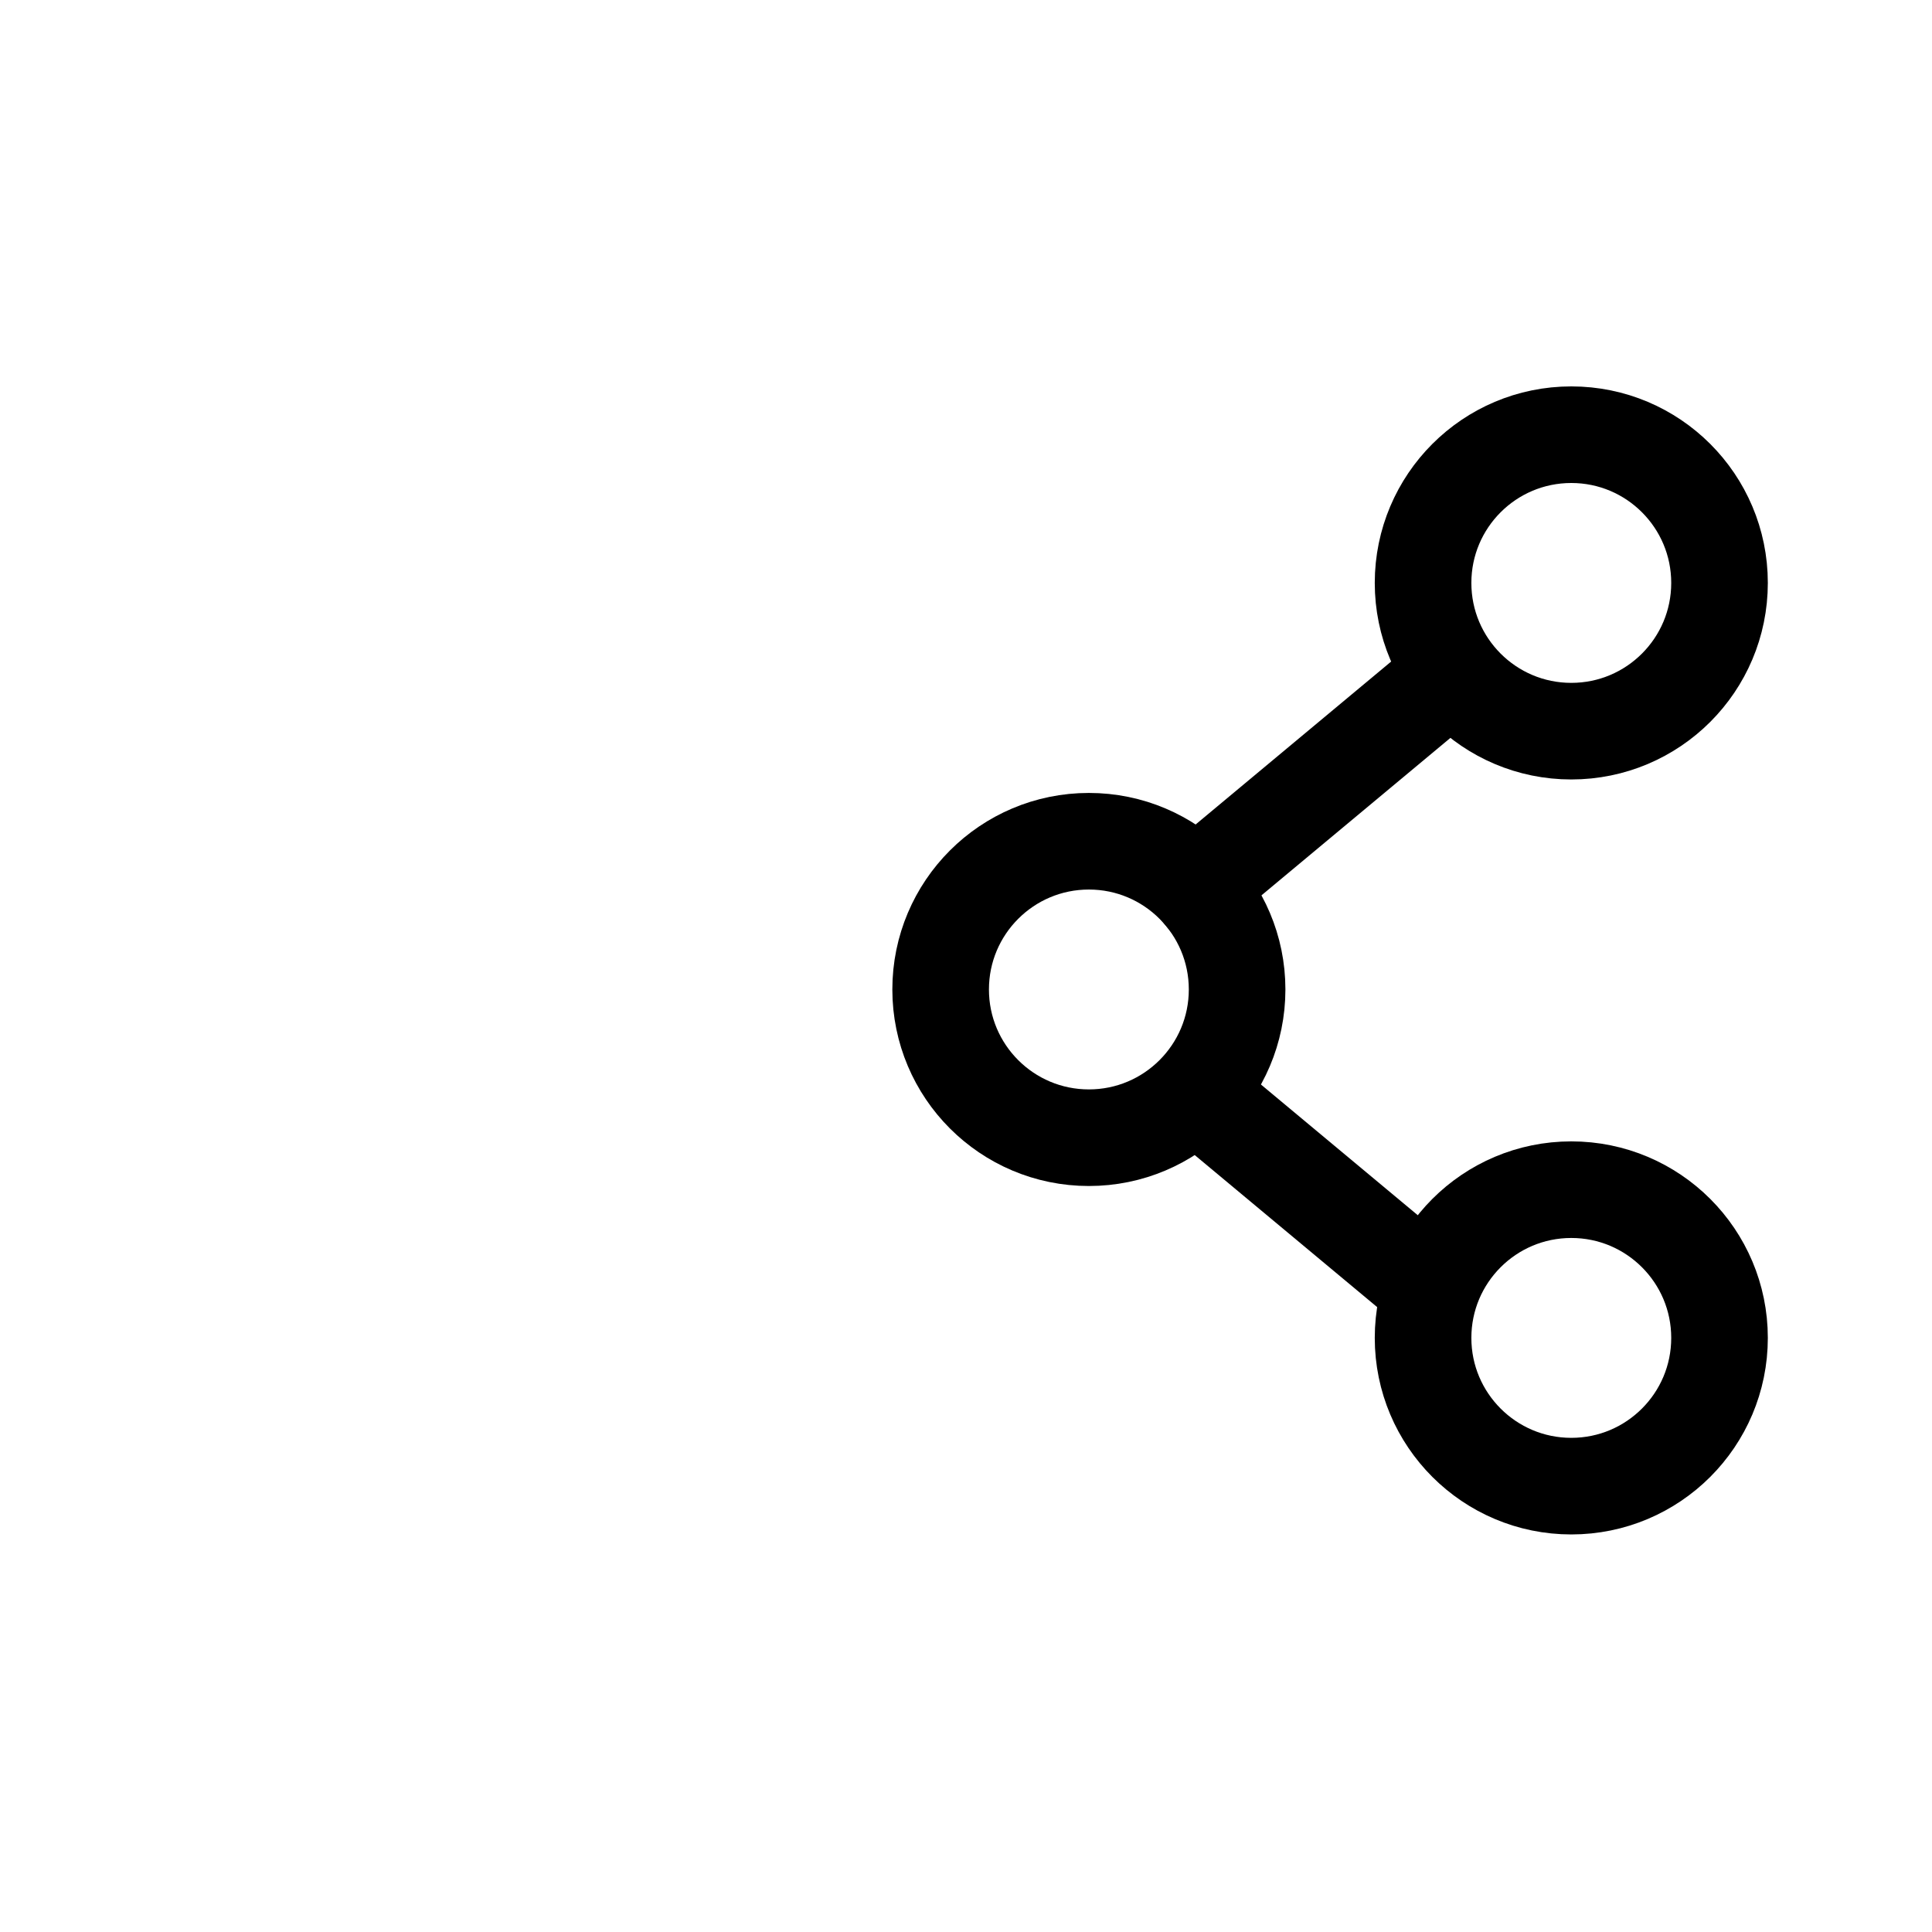 <svg width="40" height="40" viewBox="0 0 40 40" fill="none" xmlns="http://www.w3.org/2000/svg">
<mask id="mask0_564_8837" style="mask-type:alpha" maskUnits="userSpaceOnUse" x="0" y="0" width="40" height="40">
<rect width="40" height="40" fill="#D9D9D9"/>
</mask>
<g mask="url(#mask0_564_8837)">
<path d="M30 14L24 19" stroke="black" stroke-width="2"/>
<path d="M30 27L24 22" stroke="black" stroke-width="2"/>
<circle cx="22.544" cy="20.486" r="3.069" stroke="black" stroke-width="2"/>
<circle cx="32.532" cy="12.069" r="3.069" stroke="black" stroke-width="2"/>
<circle cx="32.532" cy="27.7" r="3.069" stroke="black" stroke-width="2"/>
</g>
</svg>
